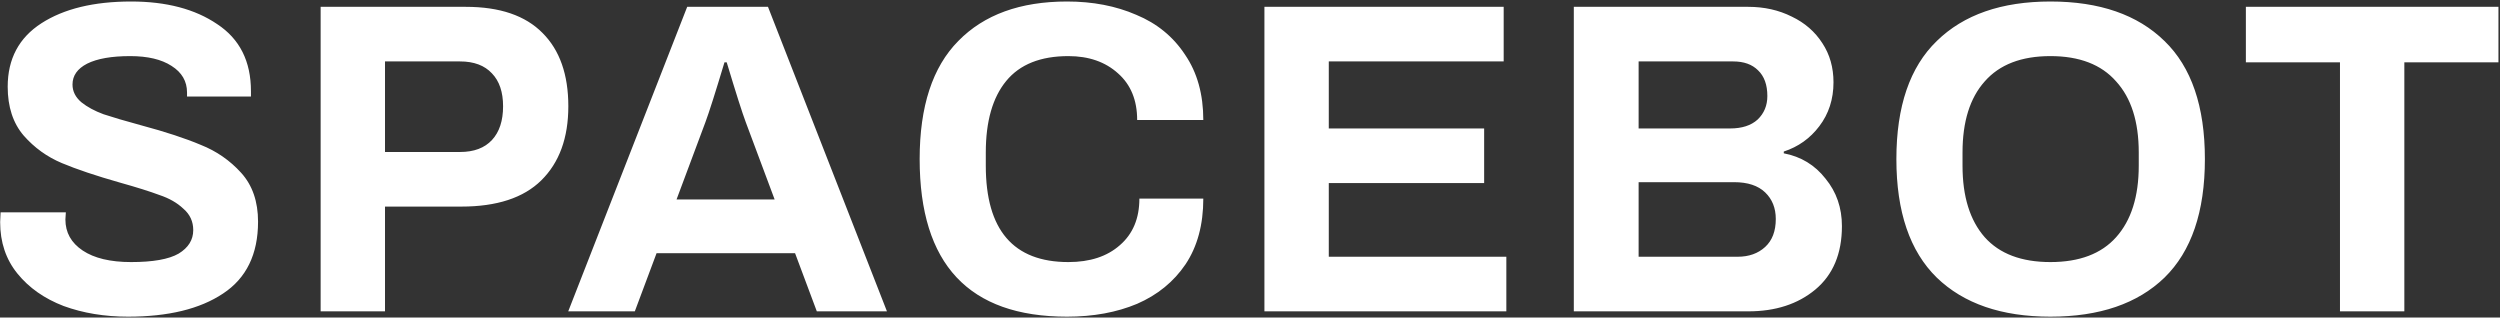 <svg width="811" height="103" viewBox="0 0 811 103" fill="none" xmlns="http://www.w3.org/2000/svg">
<rect x="0" y="0" width="811" height="103" fill="#333333" stroke="none"/>
<path d="M41.52 102.728C33.936 102.728 26.976 101.576 20.64 99.272C14.4 96.872 9.408 93.368 5.664 88.76C1.92 84.152 0.048 78.584 0.048 72.056L0.192 68.888H21.36L21.216 71.192C21.216 75.416 23.088 78.776 26.832 81.272C30.576 83.768 35.808 85.016 42.528 85.016C49.632 85.016 54.768 84.104 57.936 82.28C61.104 80.36 62.688 77.816 62.688 74.648C62.688 71.864 61.632 69.56 59.52 67.736C57.504 65.816 54.912 64.328 51.744 63.272C48.672 62.12 44.4 60.776 38.928 59.24C31.152 57.032 24.864 54.92 20.064 52.904C15.264 50.888 11.136 47.912 7.68 43.976C4.224 39.944 2.496 34.664 2.496 28.136C2.496 19.112 6.144 12.248 13.44 7.544C20.736 2.84 30.432 0.488 42.528 0.488C53.952 0.488 63.264 2.936 70.464 7.832C77.76 12.632 81.408 19.88 81.408 29.576V31.304H60.672V30.008C60.672 26.36 58.992 23.48 55.632 21.368C52.368 19.256 47.904 18.2 42.24 18.2C36.192 18.2 31.536 19.016 28.272 20.648C25.104 22.28 23.52 24.536 23.52 27.416C23.52 29.624 24.48 31.544 26.4 33.176C28.32 34.712 30.72 36.008 33.6 37.064C36.48 38.024 40.56 39.224 45.84 40.664C53.712 42.776 60.144 44.888 65.136 47C70.224 49.016 74.592 52.04 78.24 56.072C81.888 60.104 83.712 65.384 83.712 71.912C83.712 82.472 79.92 90.248 72.336 95.24C64.848 100.232 54.576 102.728 41.52 102.728ZM104.015 2.216H151.103C162.143 2.216 170.447 5.048 176.015 10.712C181.583 16.28 184.367 24.2 184.367 34.472C184.367 44.744 181.439 52.76 175.583 58.52C169.823 64.184 161.183 67.016 149.663 67.016H124.895V101H104.015V2.216ZM149.231 49.304C153.743 49.304 157.199 48.008 159.599 45.416C161.999 42.824 163.199 39.176 163.199 34.472C163.199 29.864 161.999 26.312 159.599 23.816C157.199 21.224 153.743 19.928 149.231 19.928H124.895V49.304H149.231ZM222.926 2.216H249.134L287.726 101H264.974L257.918 82.136H212.99L205.934 101H184.334L222.926 2.216ZM251.294 64.712L241.934 39.656C240.782 36.584 238.718 30.104 235.742 20.216H235.022C232.046 30.104 229.982 36.584 228.83 39.656L219.47 64.712H251.294ZM346.144 102.728C314.272 102.728 298.336 85.688 298.336 51.608C298.336 34.52 302.512 21.752 310.864 13.304C319.216 4.76 330.976 0.488 346.144 0.488C354.496 0.488 361.984 1.928 368.608 4.808C375.328 7.592 380.608 11.912 384.448 17.768C388.384 23.528 390.352 30.584 390.352 38.936H368.896C368.896 32.504 366.832 27.464 362.704 23.816C358.576 20.072 353.2 18.2 346.576 18.2C337.552 18.2 330.832 20.888 326.416 26.264C322 31.64 319.792 39.368 319.792 49.448V53.768C319.792 74.6 328.72 85.016 346.576 85.016C353.584 85.016 359.152 83.192 363.28 79.544C367.504 75.896 369.616 70.856 369.616 64.424H390.352C390.352 72.872 388.432 79.976 384.592 85.736C380.752 91.4 375.52 95.672 368.896 98.552C362.272 101.336 354.688 102.728 346.144 102.728ZM410.178 2.216H487.794V19.928H431.058V41.672H481.458V59.384H431.058V83.288H488.658V101H410.178V2.216ZM510.545 2.216H567.137C572.321 2.216 577.025 3.272 581.249 5.384C585.473 7.4 588.785 10.28 591.185 14.024C593.585 17.672 594.785 21.896 594.785 26.696C594.785 32.168 593.249 36.92 590.177 40.952C587.201 44.888 583.361 47.624 578.657 49.16V49.736C584.225 50.792 588.737 53.528 592.193 57.944C595.745 62.264 597.521 67.4 597.521 73.352C597.521 82.28 594.641 89.144 588.881 93.944C583.217 98.648 575.969 101 567.137 101H510.545V2.216ZM561.233 41.672C565.073 41.672 568.049 40.712 570.161 38.792C572.273 36.776 573.329 34.232 573.329 31.16C573.329 27.512 572.321 24.728 570.305 22.808C568.385 20.888 565.697 19.928 562.241 19.928H531.569V41.672H561.233ZM563.681 83.288C567.329 83.288 570.305 82.232 572.609 80.12C574.913 78.008 576.065 74.984 576.065 71.048C576.065 67.496 574.913 64.616 572.609 62.408C570.305 60.2 566.945 59.096 562.529 59.096H531.569V83.288H563.681ZM665.155 102.728C649.315 102.728 637.027 98.504 628.291 90.056C619.555 81.512 615.187 68.696 615.187 51.608C615.187 34.52 619.555 21.752 628.291 13.304C637.027 4.76 649.315 0.488 665.155 0.488C681.091 0.488 693.427 4.76 702.163 13.304C710.899 21.752 715.267 34.52 715.267 51.608C715.267 68.696 710.899 81.512 702.163 90.056C693.427 98.504 681.091 102.728 665.155 102.728ZM665.155 85.016C674.563 85.016 681.667 82.328 686.467 76.952C691.363 71.48 693.811 63.752 693.811 53.768V49.448C693.811 39.464 691.363 31.784 686.467 26.408C681.667 20.936 674.563 18.2 665.155 18.2C655.747 18.2 648.643 20.936 643.843 26.408C639.043 31.784 636.643 39.464 636.643 49.448V53.768C636.643 63.752 639.043 71.48 643.843 76.952C648.643 82.328 655.747 85.016 665.155 85.016ZM759.089 20.216H728.561V2.216H810.497V20.216H779.969V101H759.089V20.216Z" fill="white"/>
</svg>
